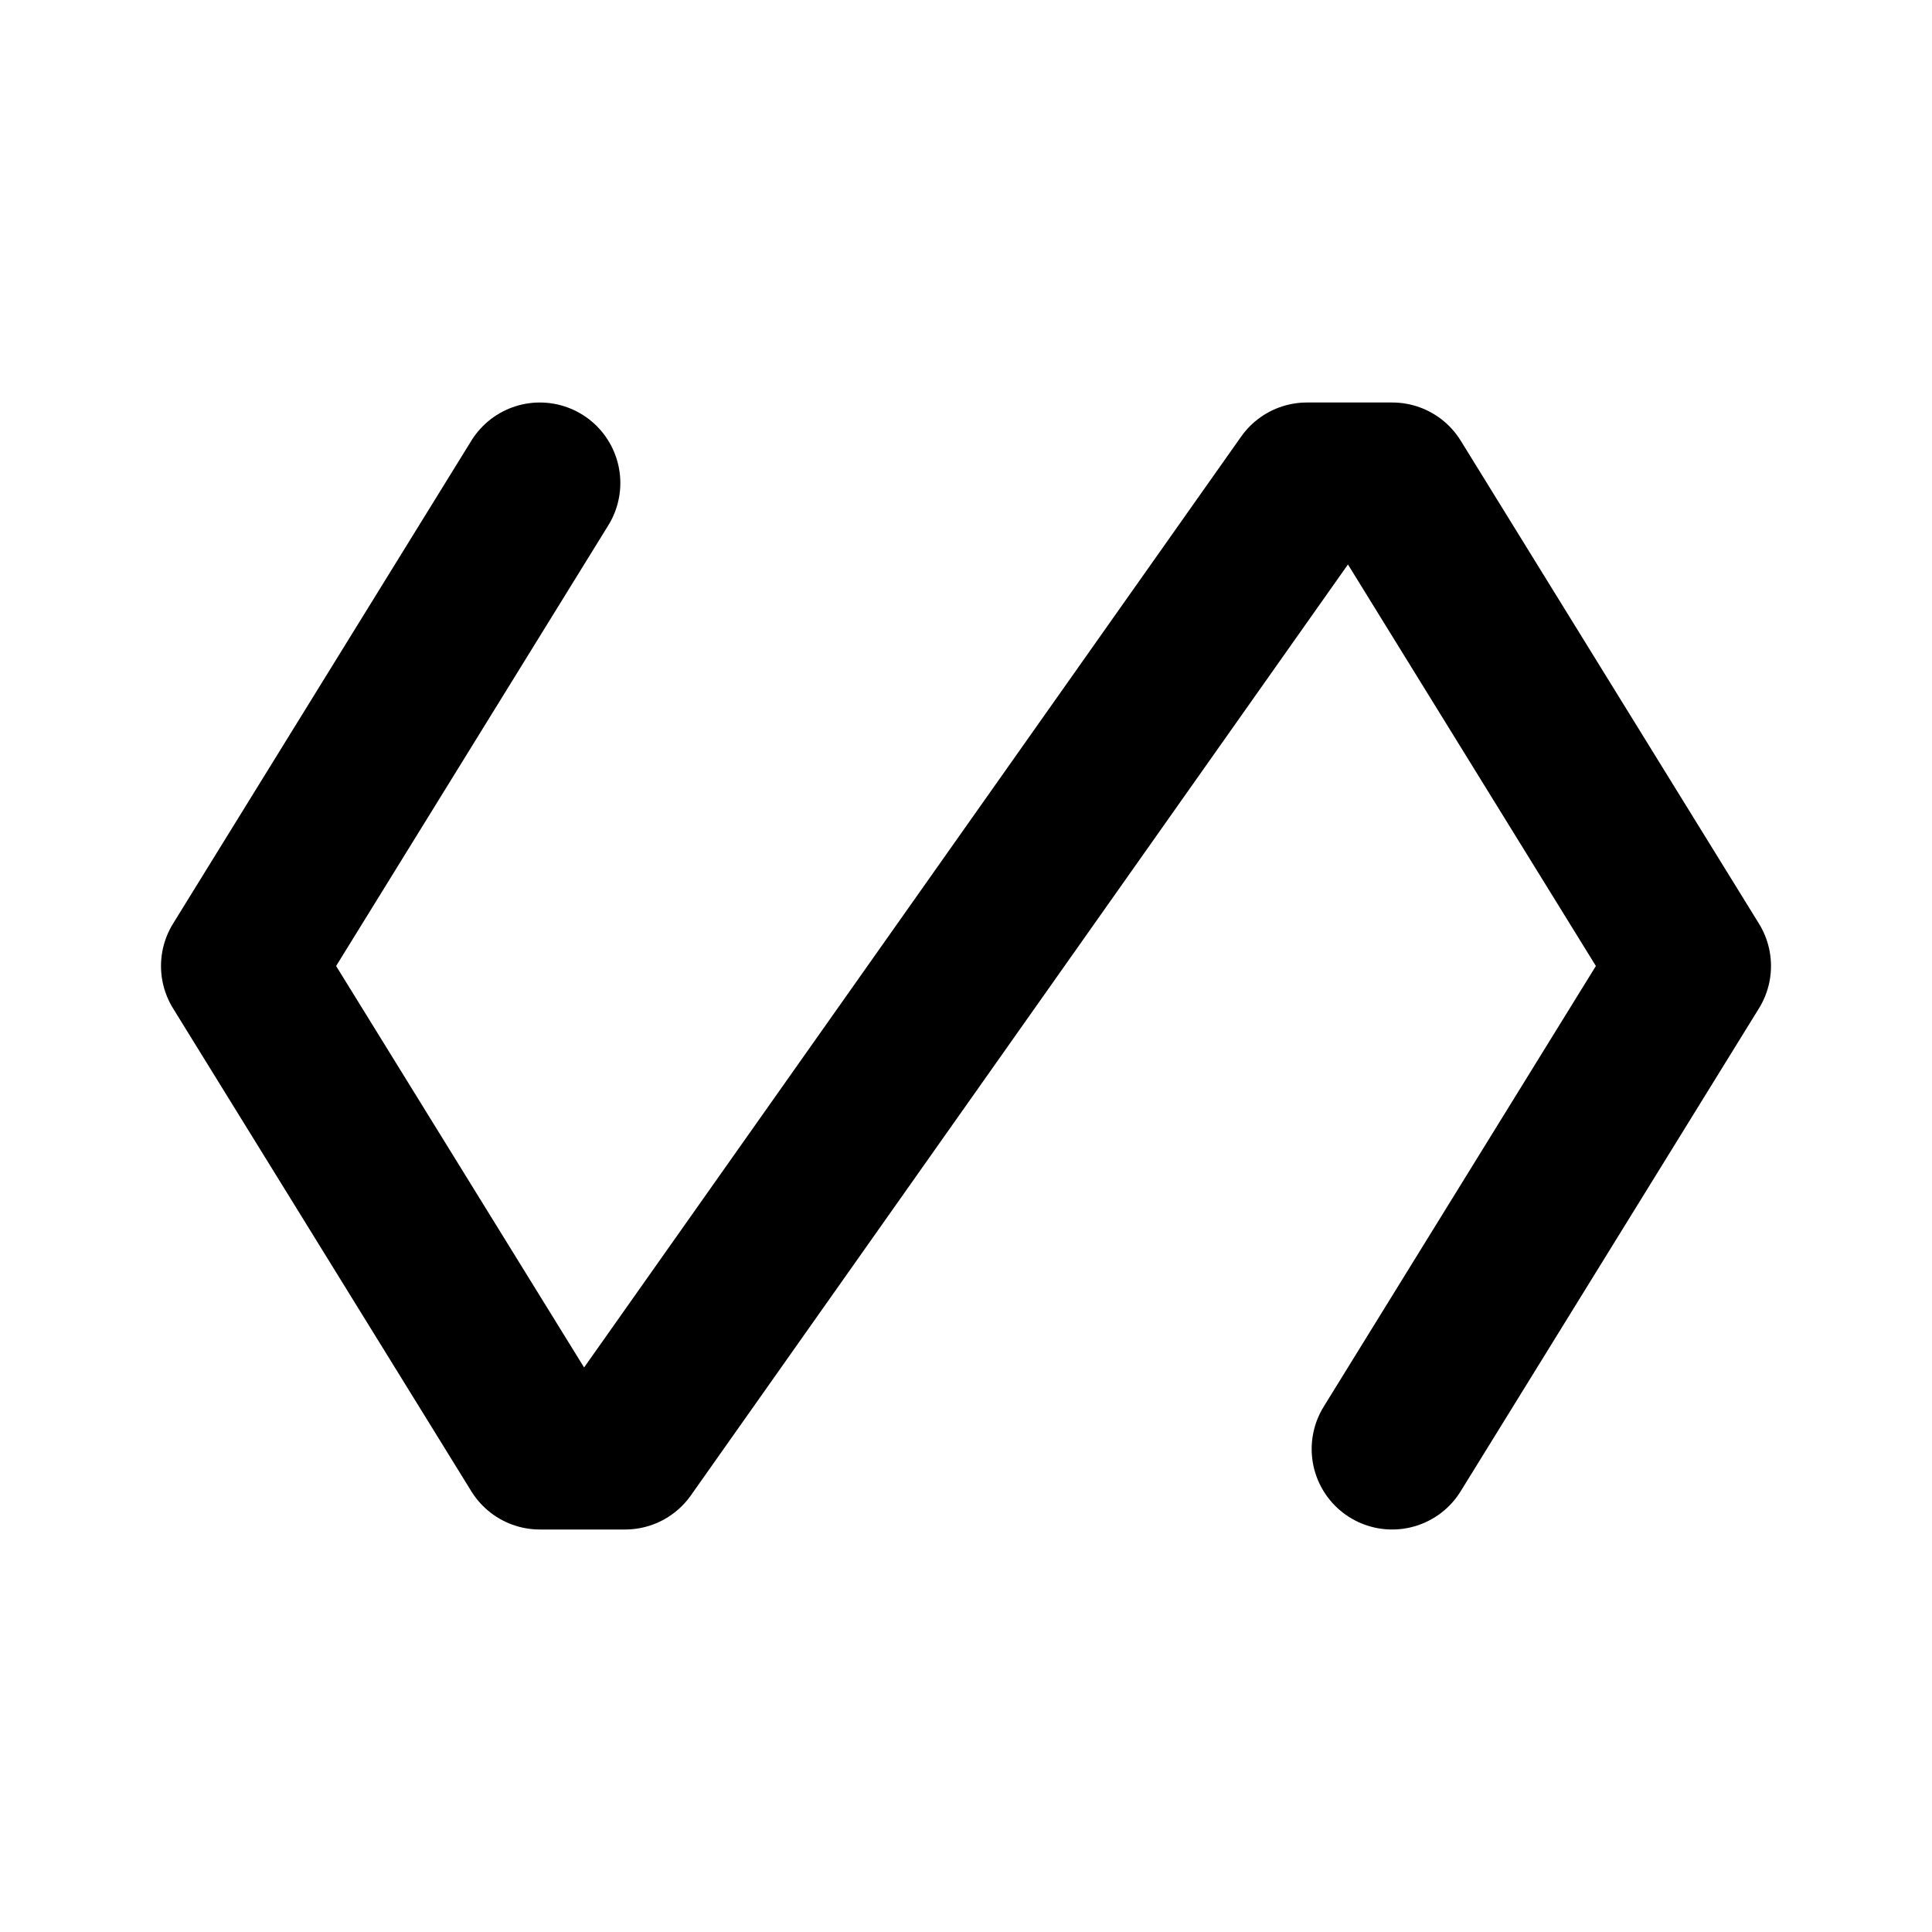 <svg xmlns="http://www.w3.org/2000/svg" stroke-width="2" stroke="currentColor" fill="none" stroke-linecap="round" stroke-linejoin="round" viewBox="0 0 24 24" width="20" height="20"><path stroke="none" d="M0 0h24v24H0z"/><path d="M6.706 6L3 12l3.706 6h1.059l8.47-12h1.06L21 12l-3.706 6"/></svg>